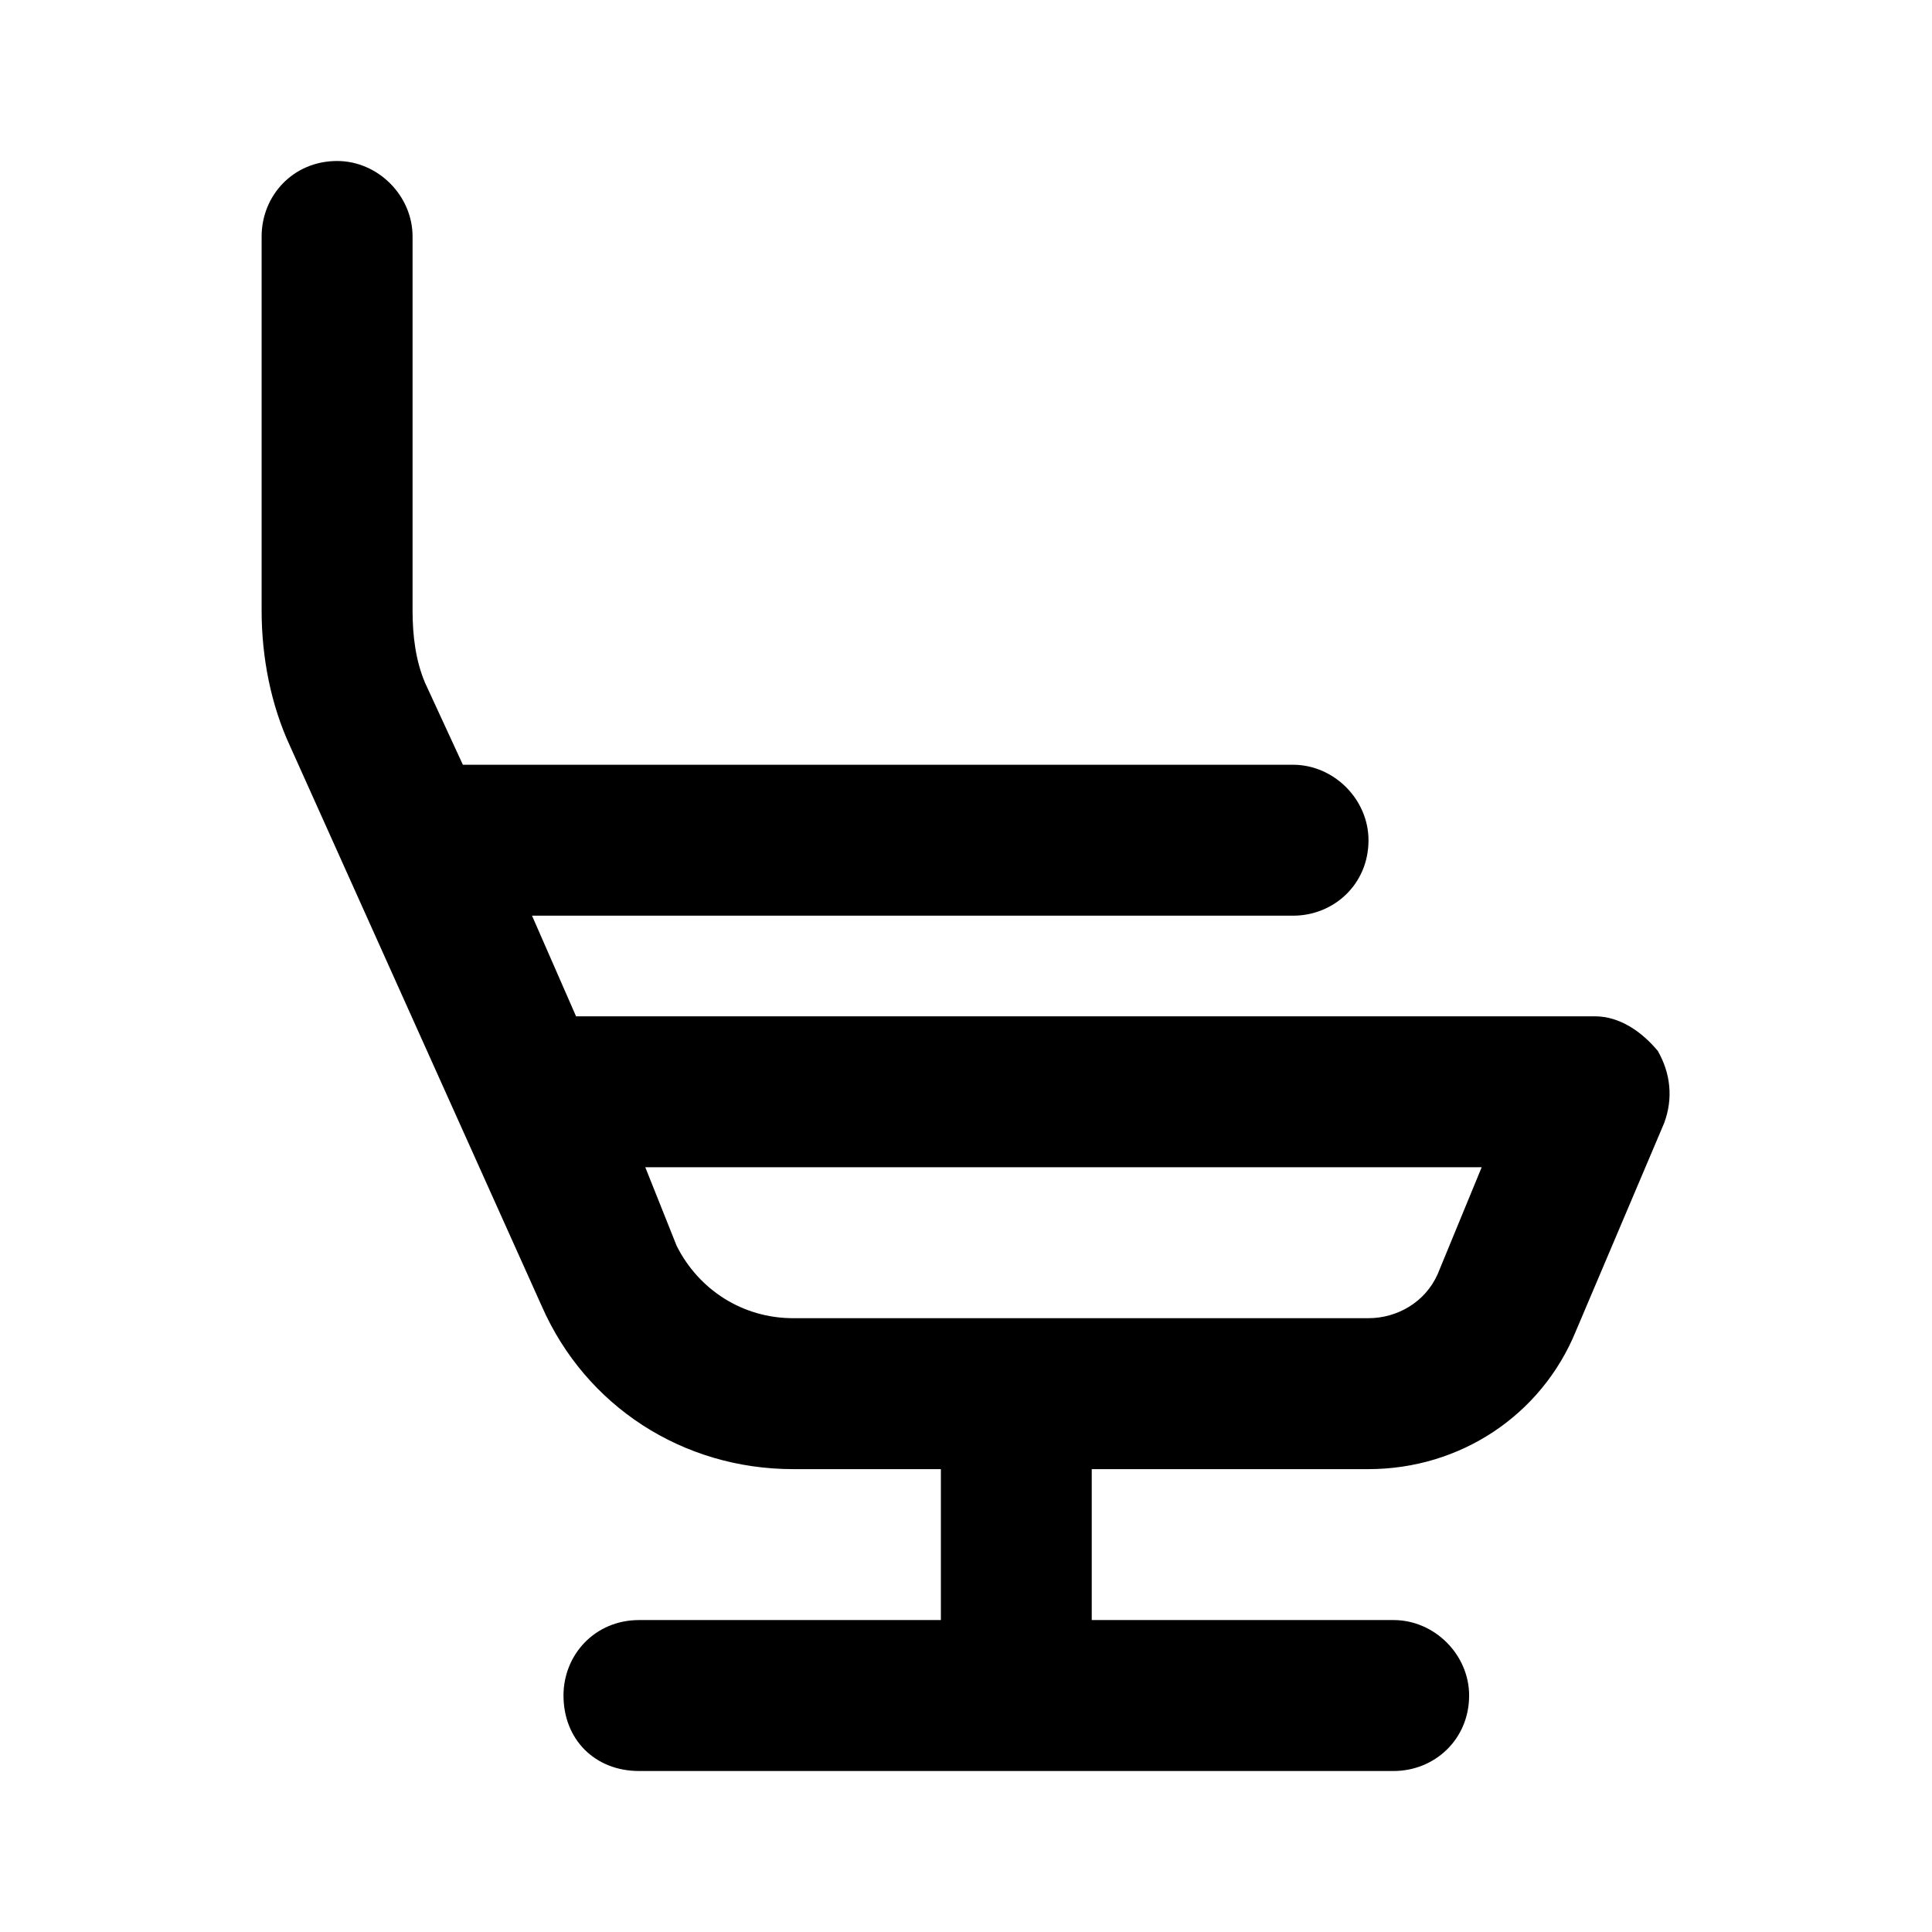 <svg width="24" height="24" viewBox="0 0 24 24" fill="none" xmlns="http://www.w3.org/2000/svg">
<path d="M5.125 2.938V7.586C5.125 7.898 5.164 8.211 5.281 8.484L5.75 9.5H16.062C16.57 9.5 17 9.93 17 10.438C17 10.984 16.57 11.375 16.062 11.375H6.609L7.156 12.625H19.812C20.125 12.625 20.398 12.82 20.594 13.055C20.75 13.328 20.789 13.641 20.672 13.953L19.578 16.531C19.148 17.586 18.133 18.25 17 18.25H13.562V20.125H17.312C17.82 20.125 18.25 20.555 18.25 21.062C18.25 21.609 17.82 22 17.312 22H7.938C7.391 22 7 21.609 7 21.062C7 20.555 7.391 20.125 7.938 20.125H11.688V18.25H9.852C8.484 18.25 7.273 17.469 6.727 16.219L3.602 9.266C3.367 8.758 3.25 8.172 3.25 7.586V2.938C3.25 2.43 3.641 2 4.188 2C4.695 2 5.125 2.43 5.125 2.938ZM8.406 15.477C8.68 16.023 9.227 16.375 9.852 16.375H17C17.352 16.375 17.703 16.18 17.859 15.828L18.406 14.5H8.016L8.406 15.477Z" fill="black"/>
</svg>
